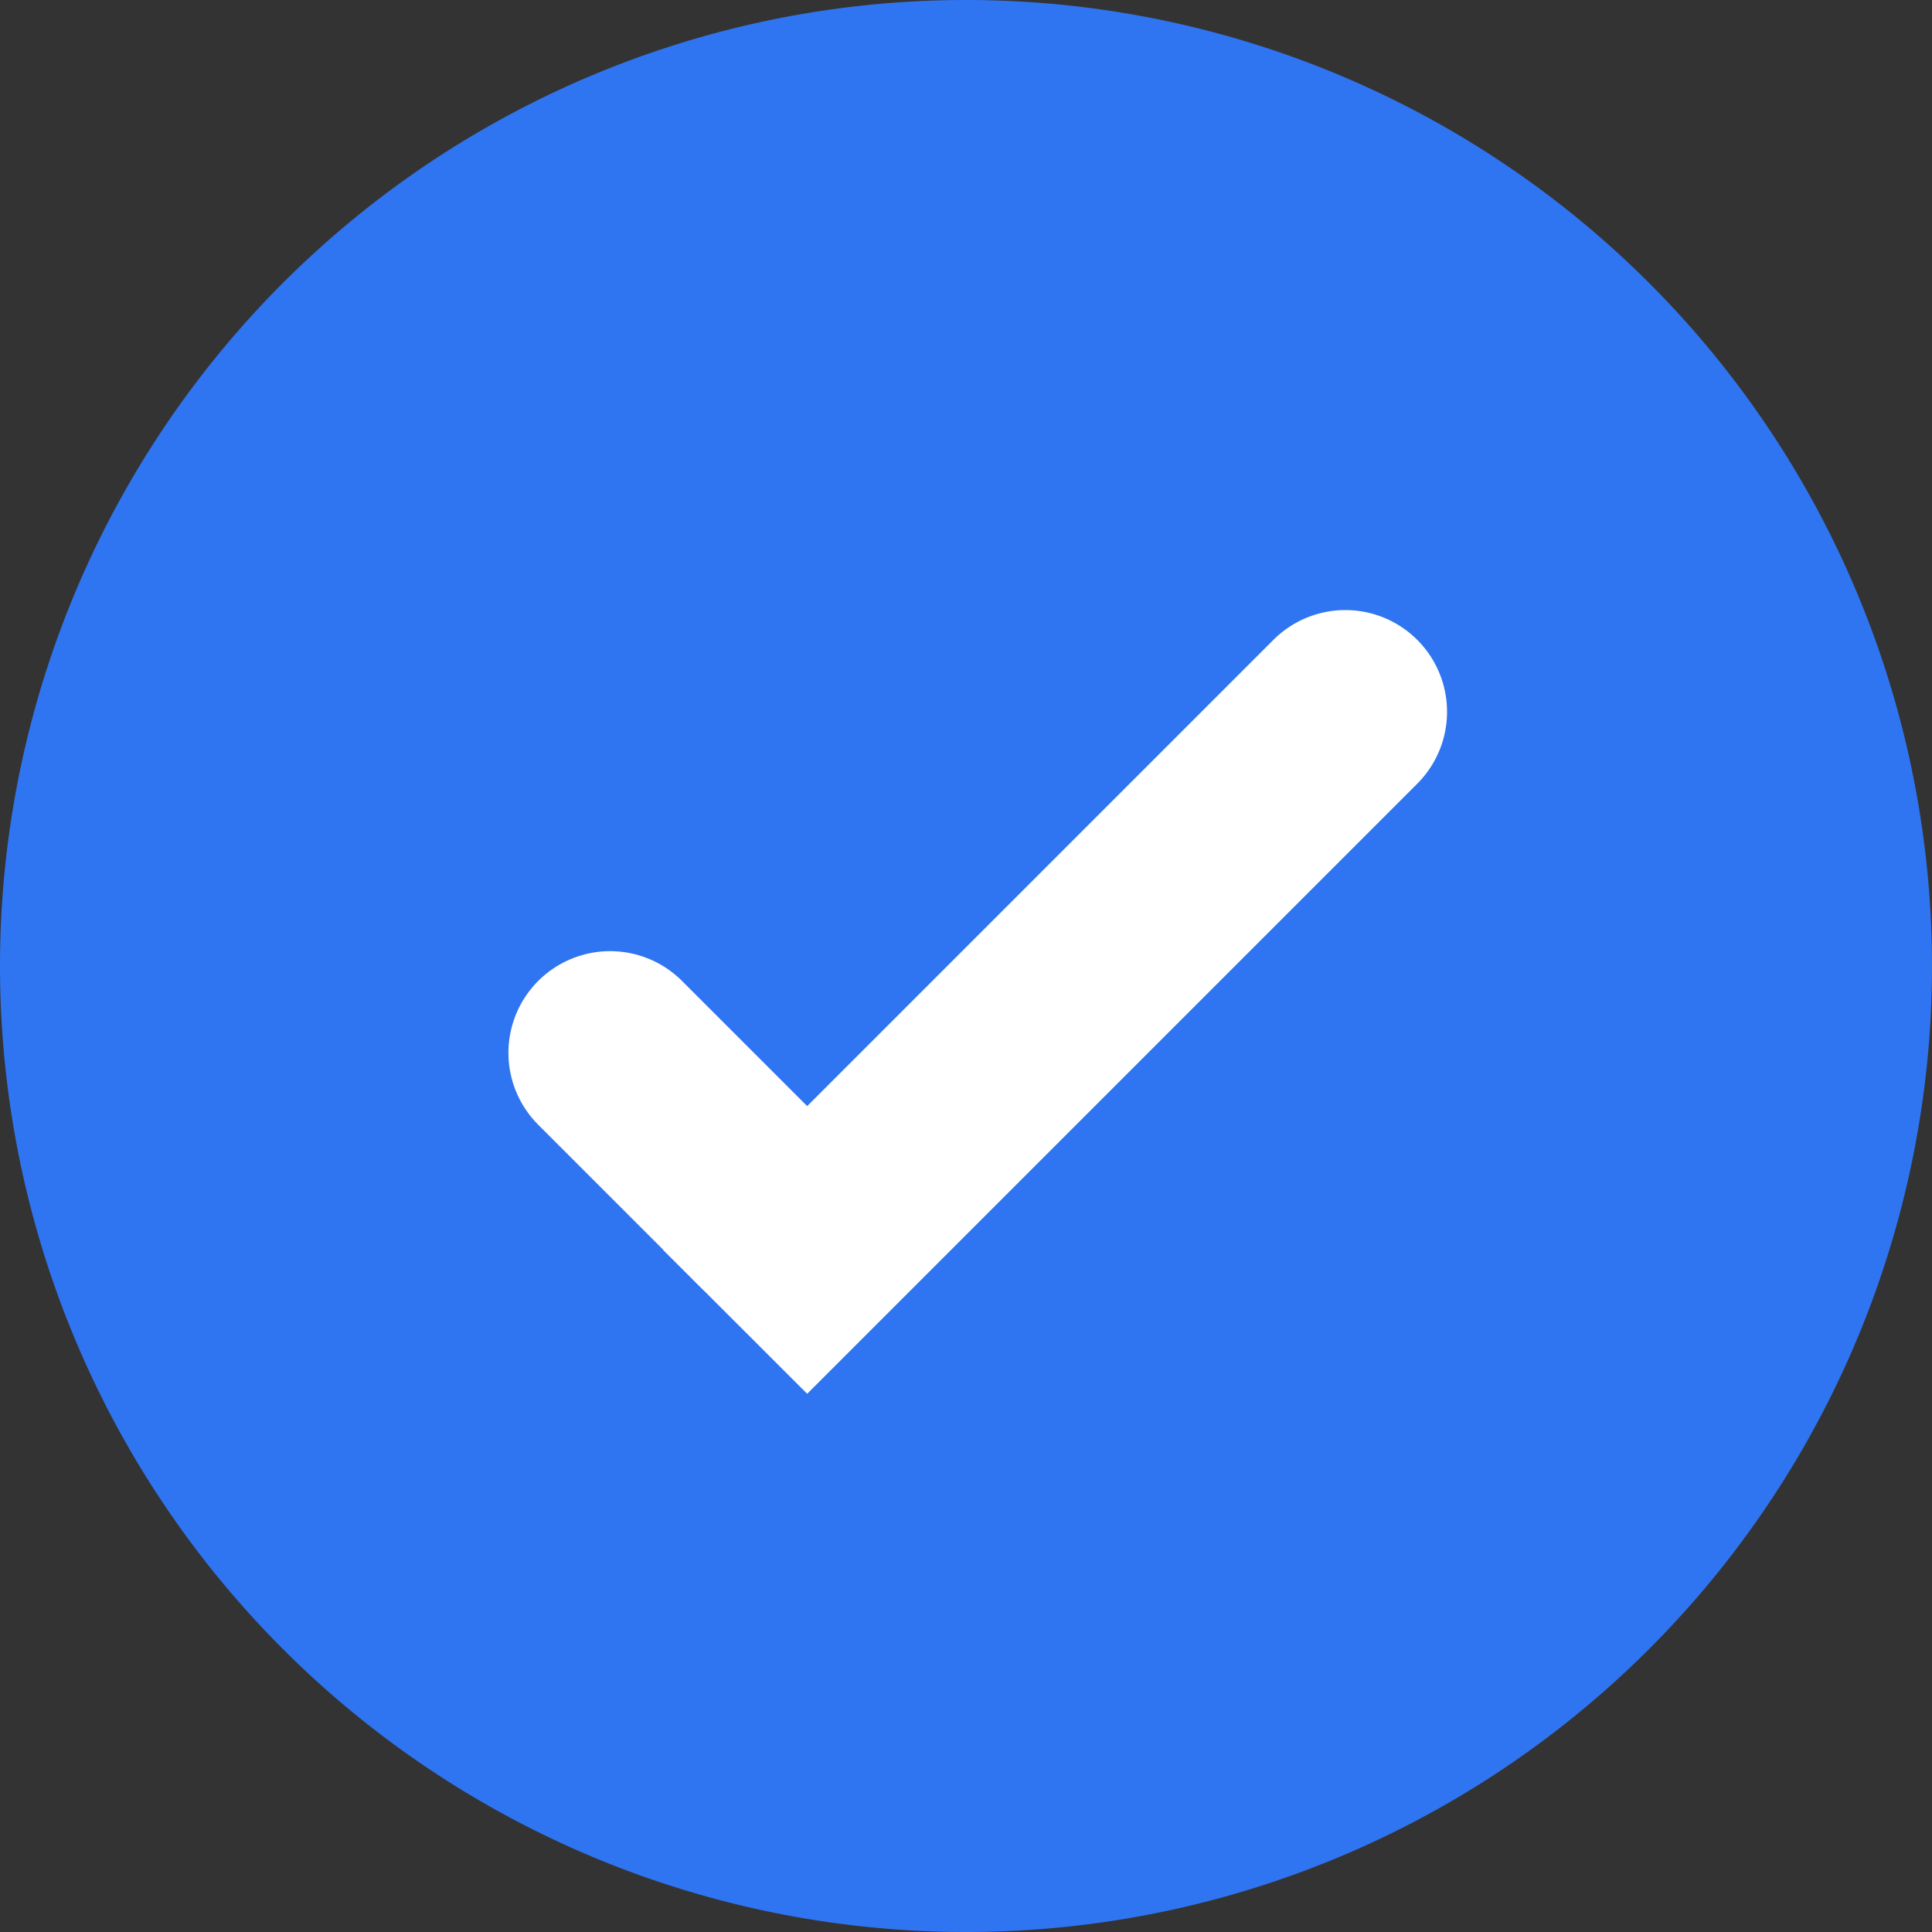 <svg xmlns="http://www.w3.org/2000/svg" width="19" height="19" viewBox="0 0 19 19">
  <rect x="0" y="0" width="19" height="19" fill="#333333" stroke="none"/>
  <g id="그룹_3" data-name="그룹 3" transform="translate(-832 -509)">
    <path id="패스_3" data-name="패스 3" d="M9.5,19A9.5,9.5,0,1,0,0,9.5,9.5,9.5,0,0,0,9.5,19Z" transform="translate(832 509)" fill="#2f75f1"/>
    <g id="그룹_2" data-name="그룹 2" transform="translate(836.586 515)">
      <line id="선_1" data-name="선 1" x2="1.586" y2="1.586" transform="translate(1.414 4.354)" fill="none" stroke="#fff" stroke-linecap="round" stroke-width="2"/>
      <path id="패스_4" data-name="패스 4" d="M9.352,1.707A1,1,0,0,0,7.937.293Zm-6,6,6-6L7.937.293l-6,6Z" fill="#fff"/>
    </g>
  </g>
</svg>
